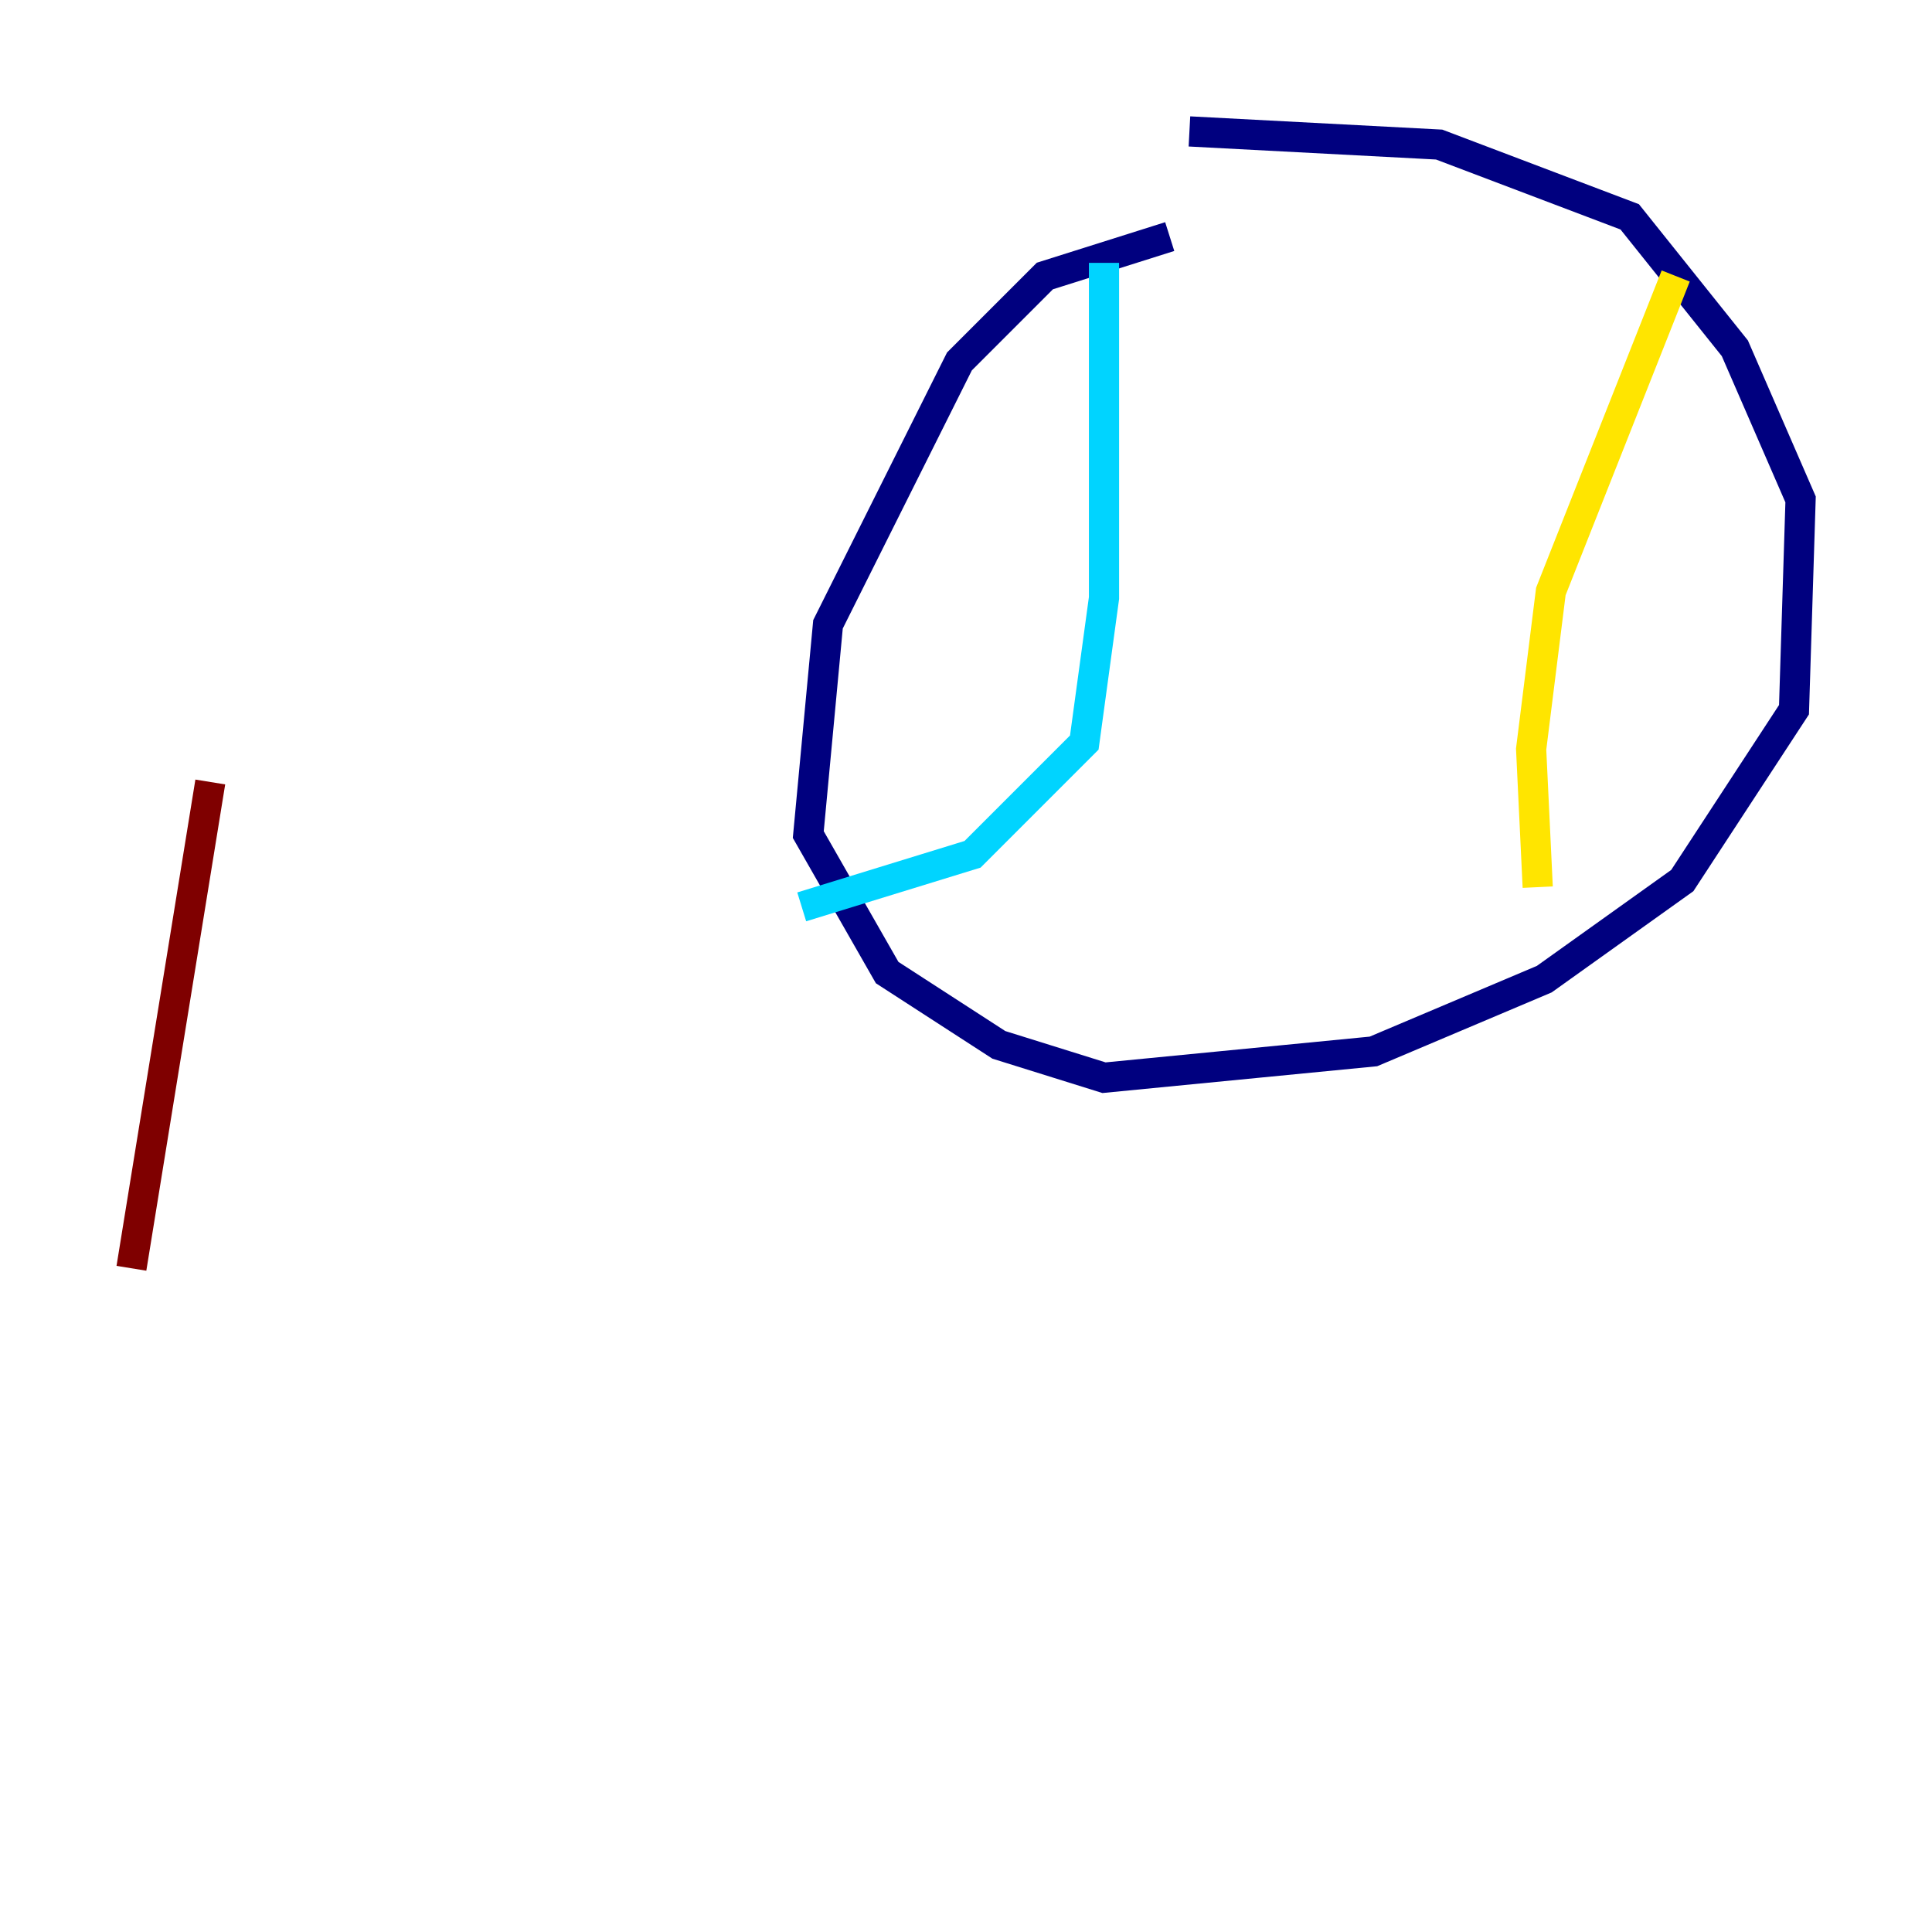 <?xml version="1.0" encoding="utf-8" ?>
<svg baseProfile="tiny" height="128" version="1.2" viewBox="0,0,128,128" width="128" xmlns="http://www.w3.org/2000/svg" xmlns:ev="http://www.w3.org/2001/xml-events" xmlns:xlink="http://www.w3.org/1999/xlink"><defs /><polyline fill="none" points="77.497,15.674 69.225,18.286 63.565,23.946 54.857,41.361 53.551,55.292 58.776,64.435 66.177,69.225 73.143,71.401 90.993,69.66 102.313,64.871 111.456,58.34 118.857,47.02 119.293,33.088 114.939,23.075 107.973,14.367 95.347,9.578 78.803,8.707" stroke="#00007f" stroke-width="2" /><polyline fill="none" points="73.143,17.415 73.143,39.619 71.837,49.197 64.435,56.599 53.116,60.082" stroke="#00d4ff" stroke-width="2" /><polyline fill="none" points="111.02,18.286 102.748,39.184 101.442,49.633 101.878,58.776" stroke="#ffe500" stroke-width="2" /><polyline fill="none" points="13.932,51.809 8.707,84.027" stroke="#7f0000" stroke-width="2" /></svg>